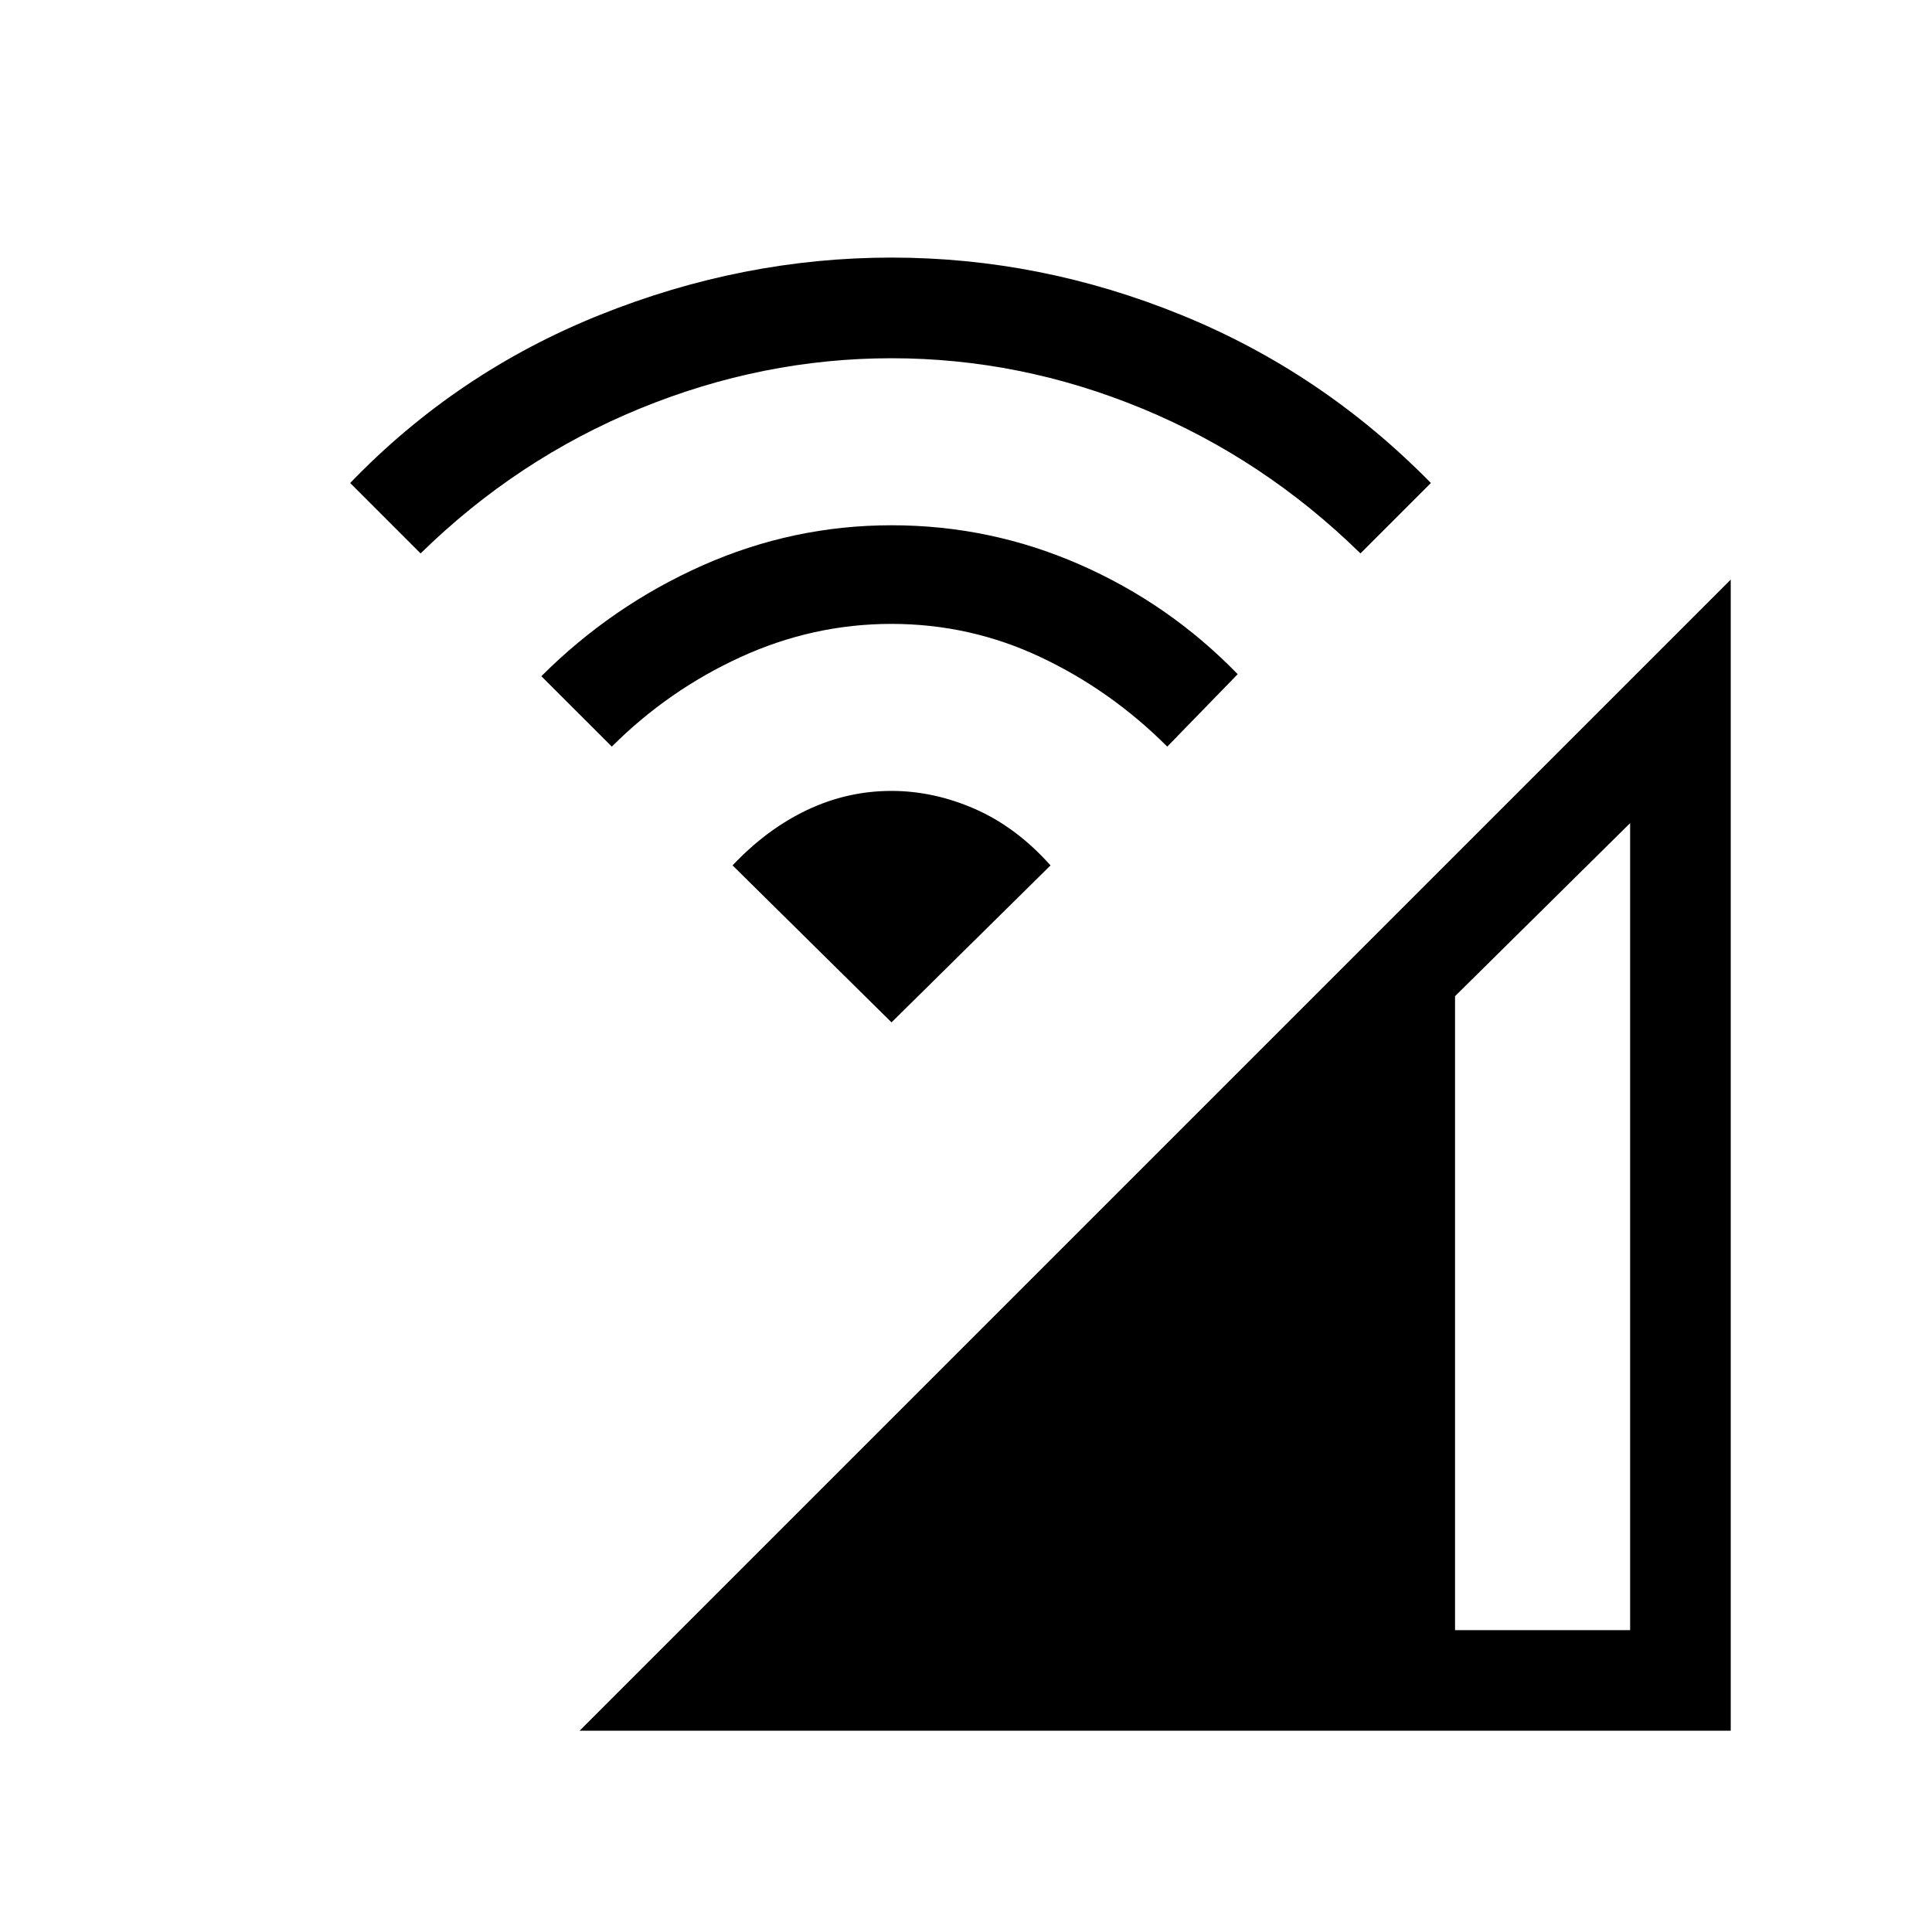 <svg xmlns="http://www.w3.org/2000/svg" viewBox="0 0 40 40"><path d="M12 35.833 35.833 12v23.833Zm18.125-2.083h3.625V17.042l-3.625 3.583ZM12.667 15.458 11.208 14q1.459-1.458 3.334-2.292 1.875-.833 3.916-.833 2.042 0 3.896.813 1.854.812 3.271 2.27l-1.458 1.5Q23 14.292 21.542 13.604q-1.459-.687-3.084-.687t-3.125.687q-1.5.688-2.666 1.854Zm-3.959-4L7.25 10q2.208-2.292 5.167-3.479 2.958-1.188 6.041-1.188 3.084 0 6 1.188Q27.375 7.708 29.625 10l-1.458 1.458q-2-1.958-4.521-3-2.521-1.041-5.188-1.041-2.666 0-5.208 1.041-2.542 1.042-4.542 3Zm9.75 9.709-3.291-3.25q.708-.75 1.541-1.146.834-.396 1.75-.396.875 0 1.73.375.854.375 1.562 1.167Z"/></svg>
